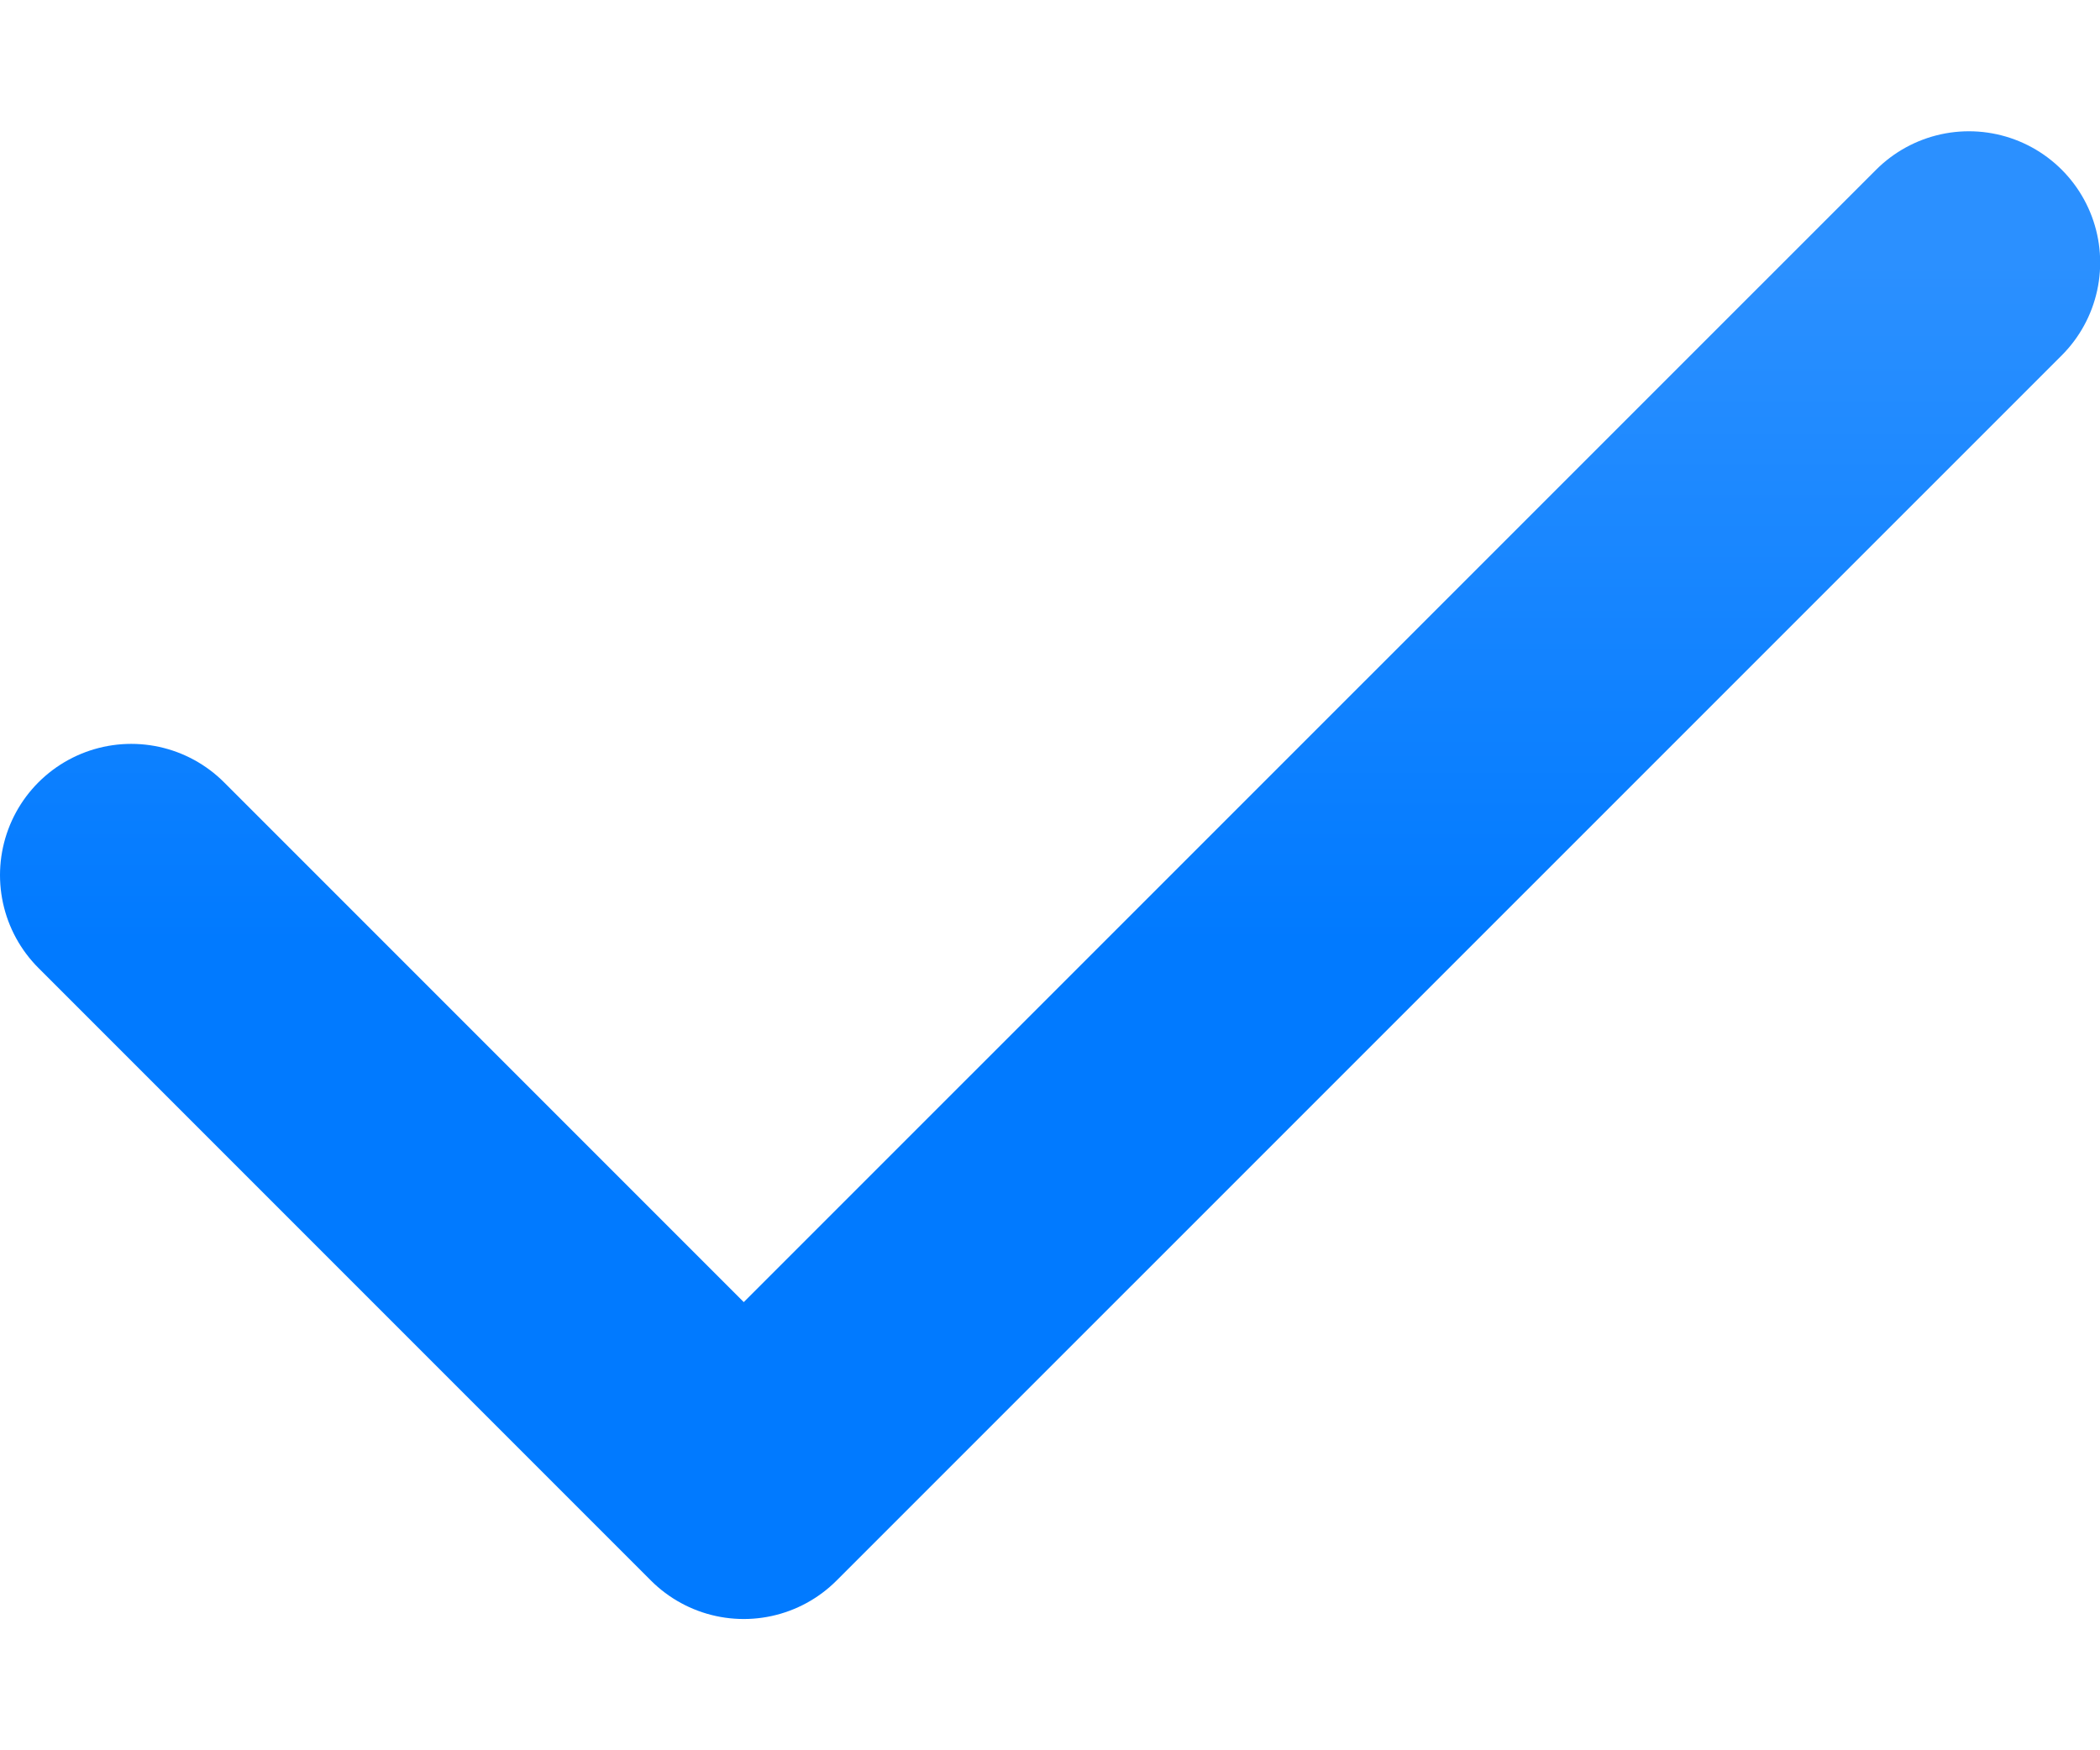 <svg width="12" height="10" viewBox="0 0 12 10" fill="none" xmlns="http://www.w3.org/2000/svg"> <path d="M11.251 1.5L4.25 8.5L0.75 5" stroke="url(#paint0_linear_1282_8659)" stroke-width="1.5" stroke-linecap="round" stroke-linejoin="round"/> <defs> <linearGradient id="paint0_linear_1282_8659" x1="6" y1="1.5" x2="6" y2="8.5" gradientUnits="userSpaceOnUse"> <stop stop-color="#2B90FF"/> <stop offset="0.555" stop-color="#017AFF"/> </linearGradient> </defs> </svg>